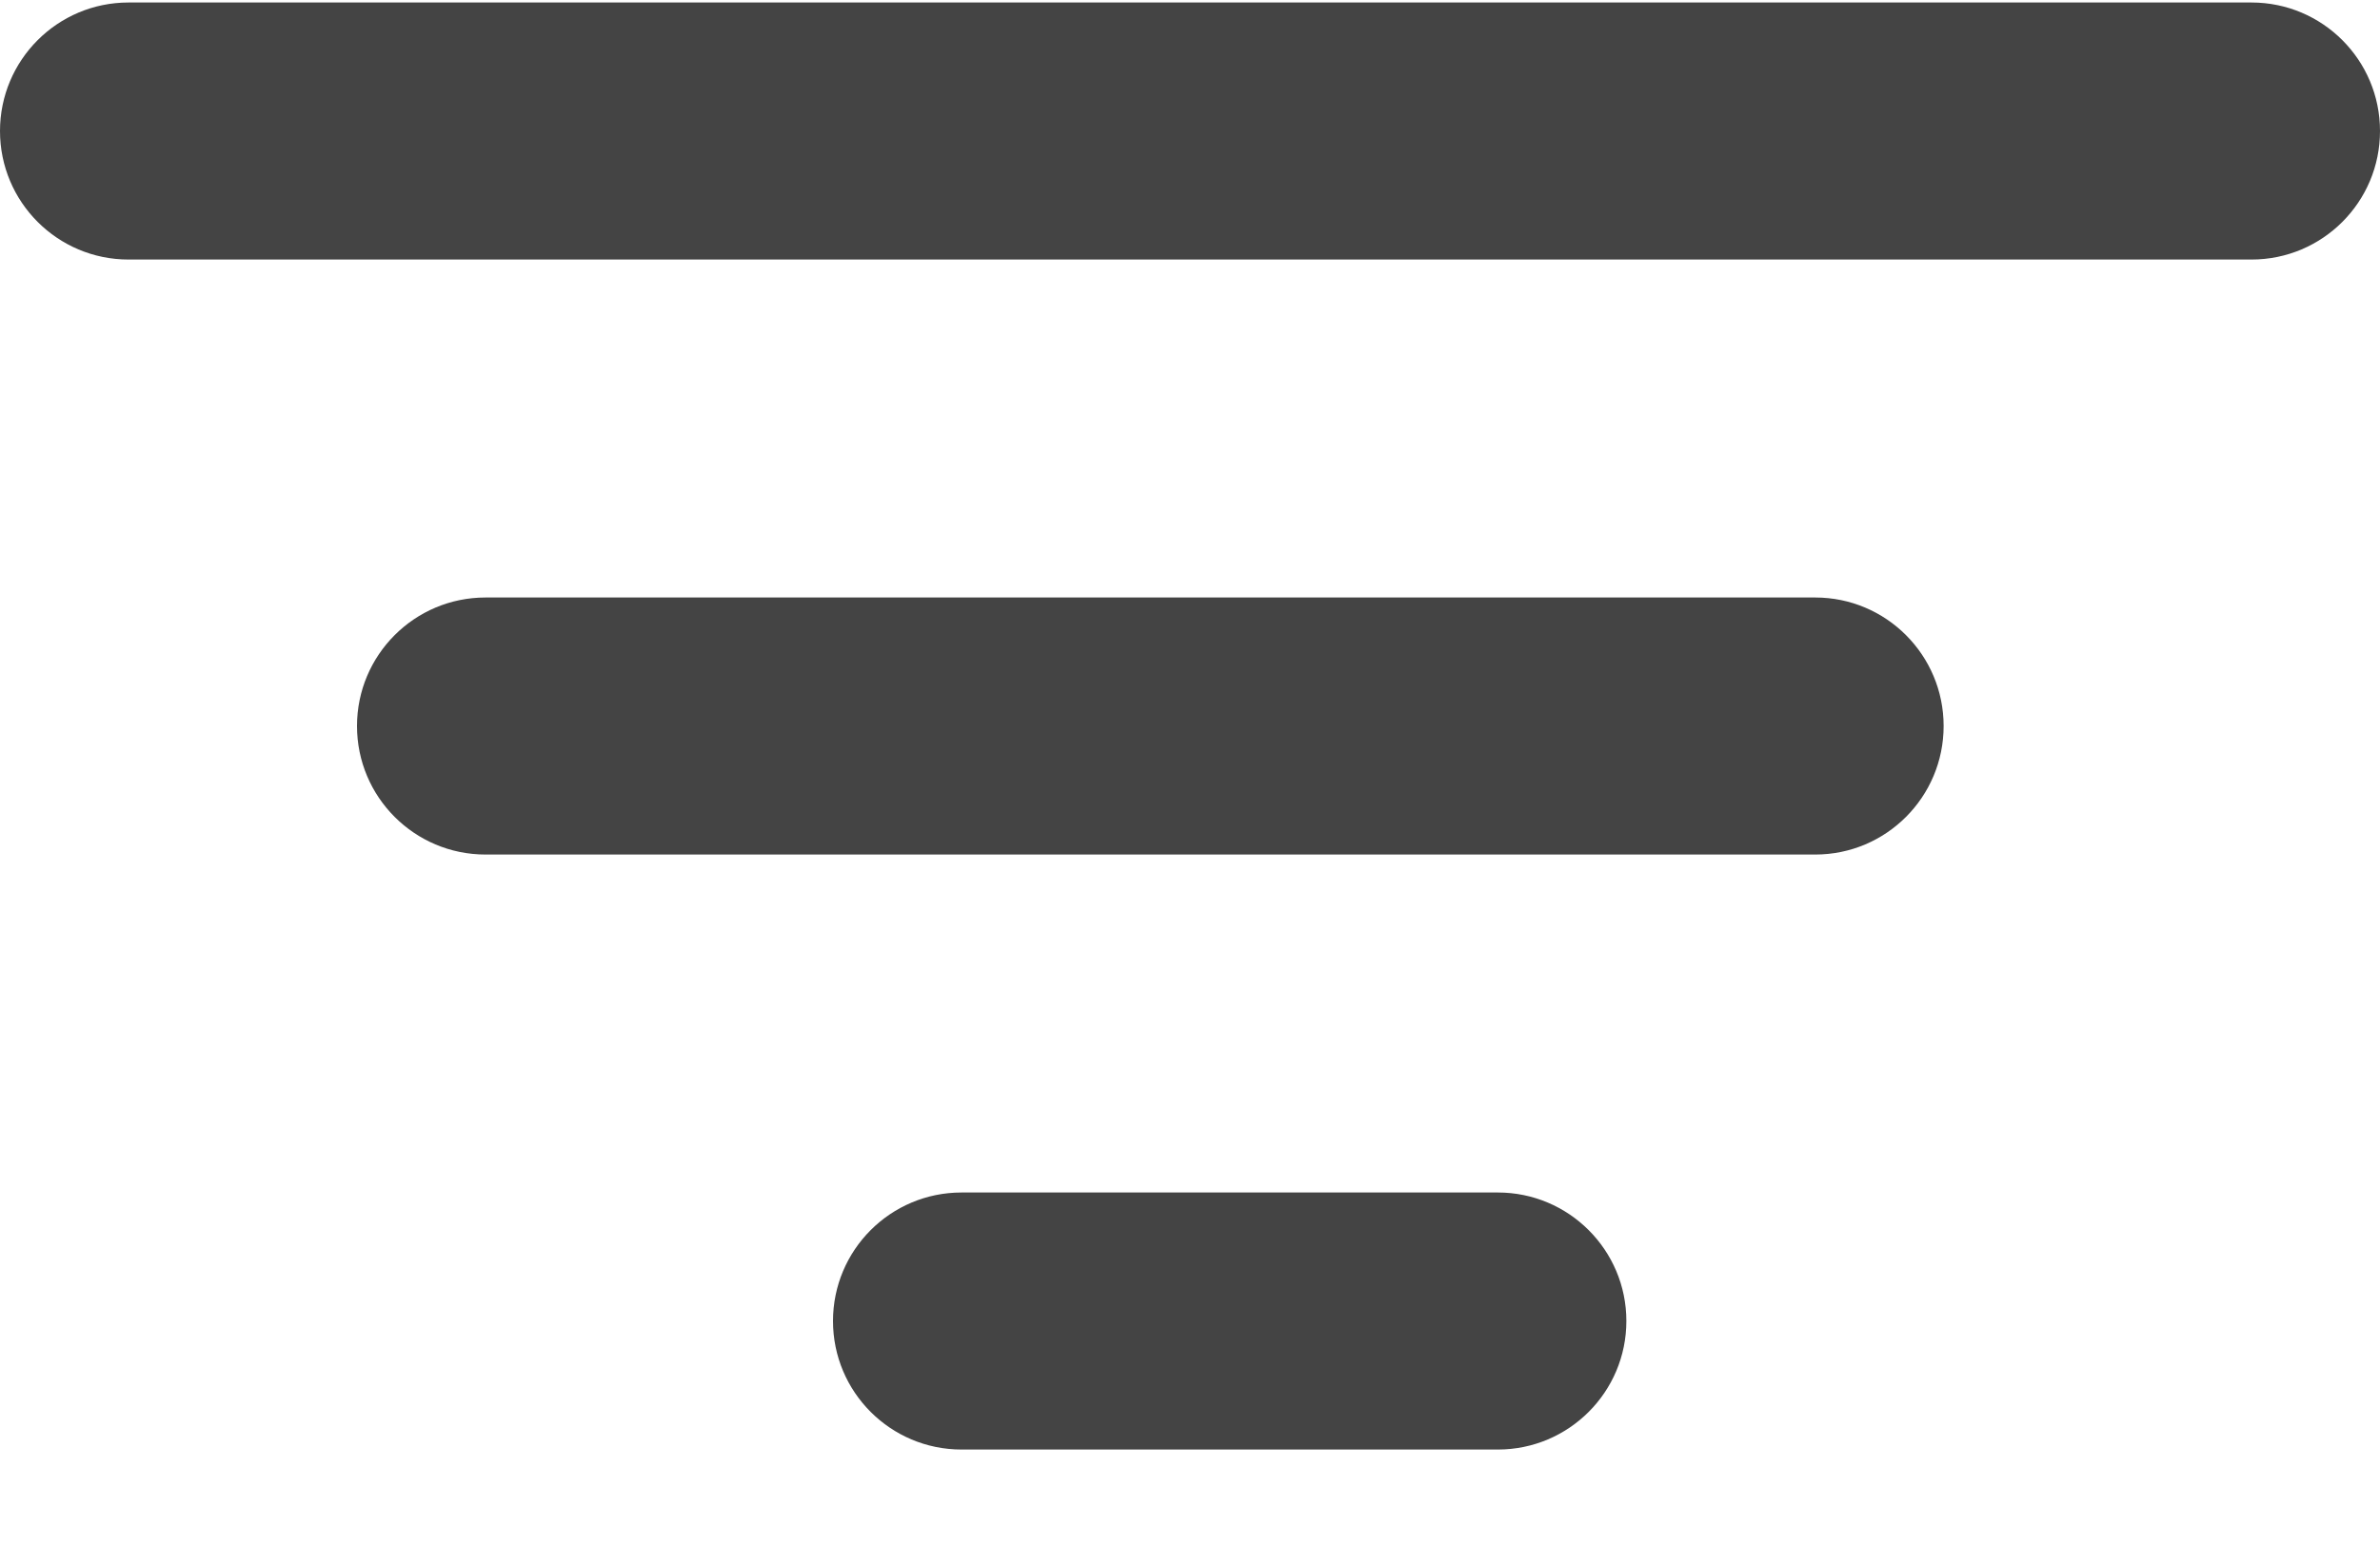 <?xml version="1.0" encoding="UTF-8"?>
<svg width="20px" height="13px" viewBox="0 0 20 13" version="1.1" xmlns="http://www.w3.org/2000/svg" xmlns:xlink="http://www.w3.org/1999/xlink">
    <!-- Generator: Sketch 51.3 (57544) - http://www.bohemiancoding.com/sketch -->
    <title>sort-button-with-three-lines</title>
    <desc>Created with Sketch.</desc>
    <defs></defs>
    <g id="Vendor" stroke="none" stroke-width="1" fill="none" fill-rule="evenodd">
        <g id="Results" transform="translate(-334, -154)" fill="#444444" fill-rule="nonzero">
            <g id="header" transform="translate(286, 61)">
                <g id="Group-2">
                    <g id="sort-button-with-three-lines" transform="translate(48, 93)">
                        <path d="M8.08,12.181 L12.587,12.181 C13.183,12.181 13.667,11.697 13.667,11.101 L13.667,11.101 C13.667,10.505 13.183,10.021 12.587,10.021 L8.08,10.021 C7.483,10.021 7,10.505 7,11.101 L7,11.101 C7,11.697 7.483,12.181 8.08,12.181 Z M0,1.101 L0,1.101 C7.30329865e-17,1.697 0.483,2.181 1.08,2.181 L18.92,2.181 C19.517,2.181 20,1.697 20,1.101 L20,1.101 C20,0.505 19.517,0.021 18.92,0.021 L1.08,0.021 C0.483,0.021 -7.30329865e-17,0.505 0,1.101 Z M4.08,7.181 L15.254,7.181 C15.85,7.181 16.333,6.697 16.333,6.101 L16.333,6.101 C16.333,5.505 15.85,5.021 15.254,5.021 L4.08,5.021 C3.483,5.021 3,5.505 3,6.101 L3,6.101 C3,6.697 3.483,7.181 4.08,7.181 Z" id="Shape"></path>
                    </g>
                </g>
            </g>
        </g>
    </g>
</svg>